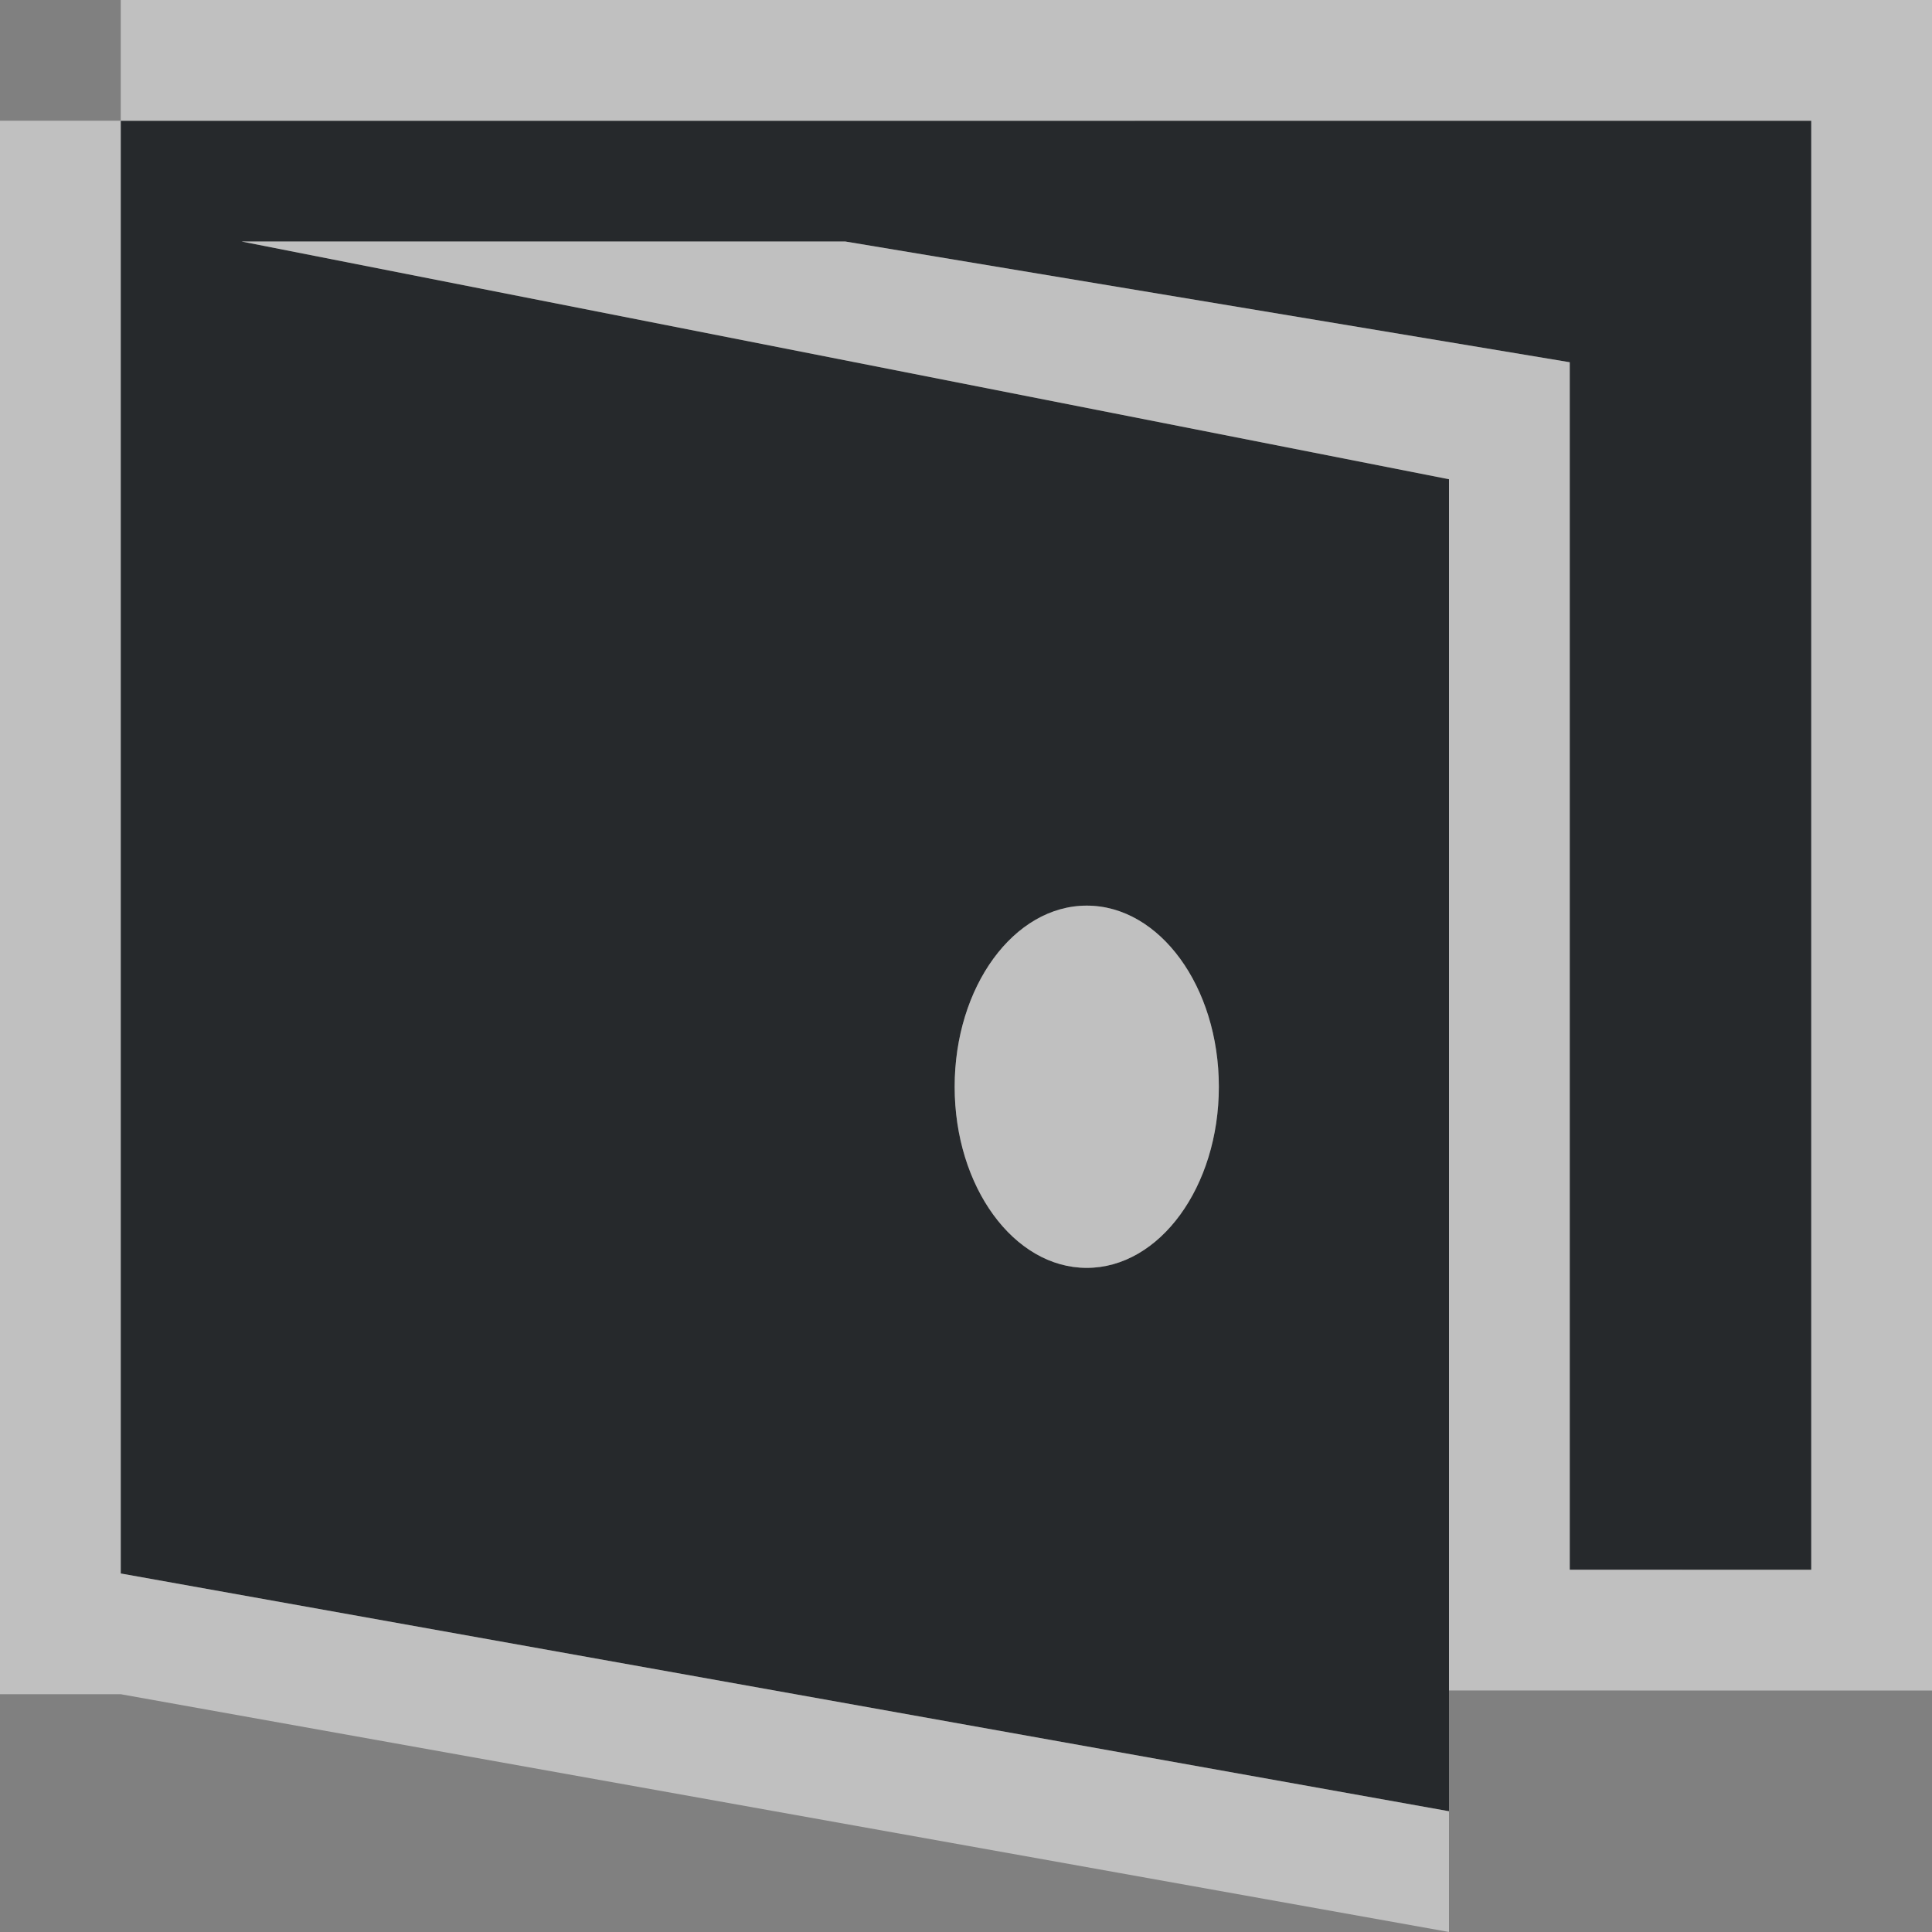 <?xml version="1.0" encoding="UTF-8"?>
<svg id="c" width="16" height="16" version="1.1" xmlns="http://www.w3.org/2000/svg" xmlns:cc="http://creativecommons.org/ns#" xmlns:dc="http://purl.org/dc/elements/1.1/" xmlns:rdf="http://www.w3.org/1999/02/22-rdf-syntax-ns#">
	<rect width="100%" height="100%" fill="#808080" stroke="none"/>
	<defs>
		<style id="current-color-scheme" type="text/css">.ColorScheme-Text {color:#090d11;}.ColorScheme-Background{color:#ffffff;}</style>
	</defs>
	<g id="b" transform="translate(3364.4 -2100.7)">
		<path id="e" d="m-3363.4 2101.7v12.031l11 1.969v-11.031l-10-1.969h5l6 1v10l2 2e-4v-12l-14 3e-4zm8 6.5c0.604 0 1.094 0.672 1.094 1.5s-0.49 1.5-1.094 1.5-1.094-0.672-1.094-1.5 0.49-1.5 1.094-1.5z" style="fill-opacity:.75;fill:currentColor" class="ColorScheme-Text"/>
		<path id="d" d="m-3363.4 2100.7v1h14v12l-2-2e-4v-10l-6-1h-5l10 1.969v11.031l-11-1.969v-1.031-9-2h-1v1 1 9 1.031 1h1l11 1.969v-1-1l3 4e-4h1v-1-12-1h-1zm8 7.5c-0.604 0-1.094 0.672-1.094 1.5s0.49 1.5 1.094 1.5 1.094-0.672 1.094-1.5-0.49-1.5-1.094-1.5z" style="fill-opacity:.5;fill:currentColor" class="ColorScheme-Background"/>
	</g>
</svg>
